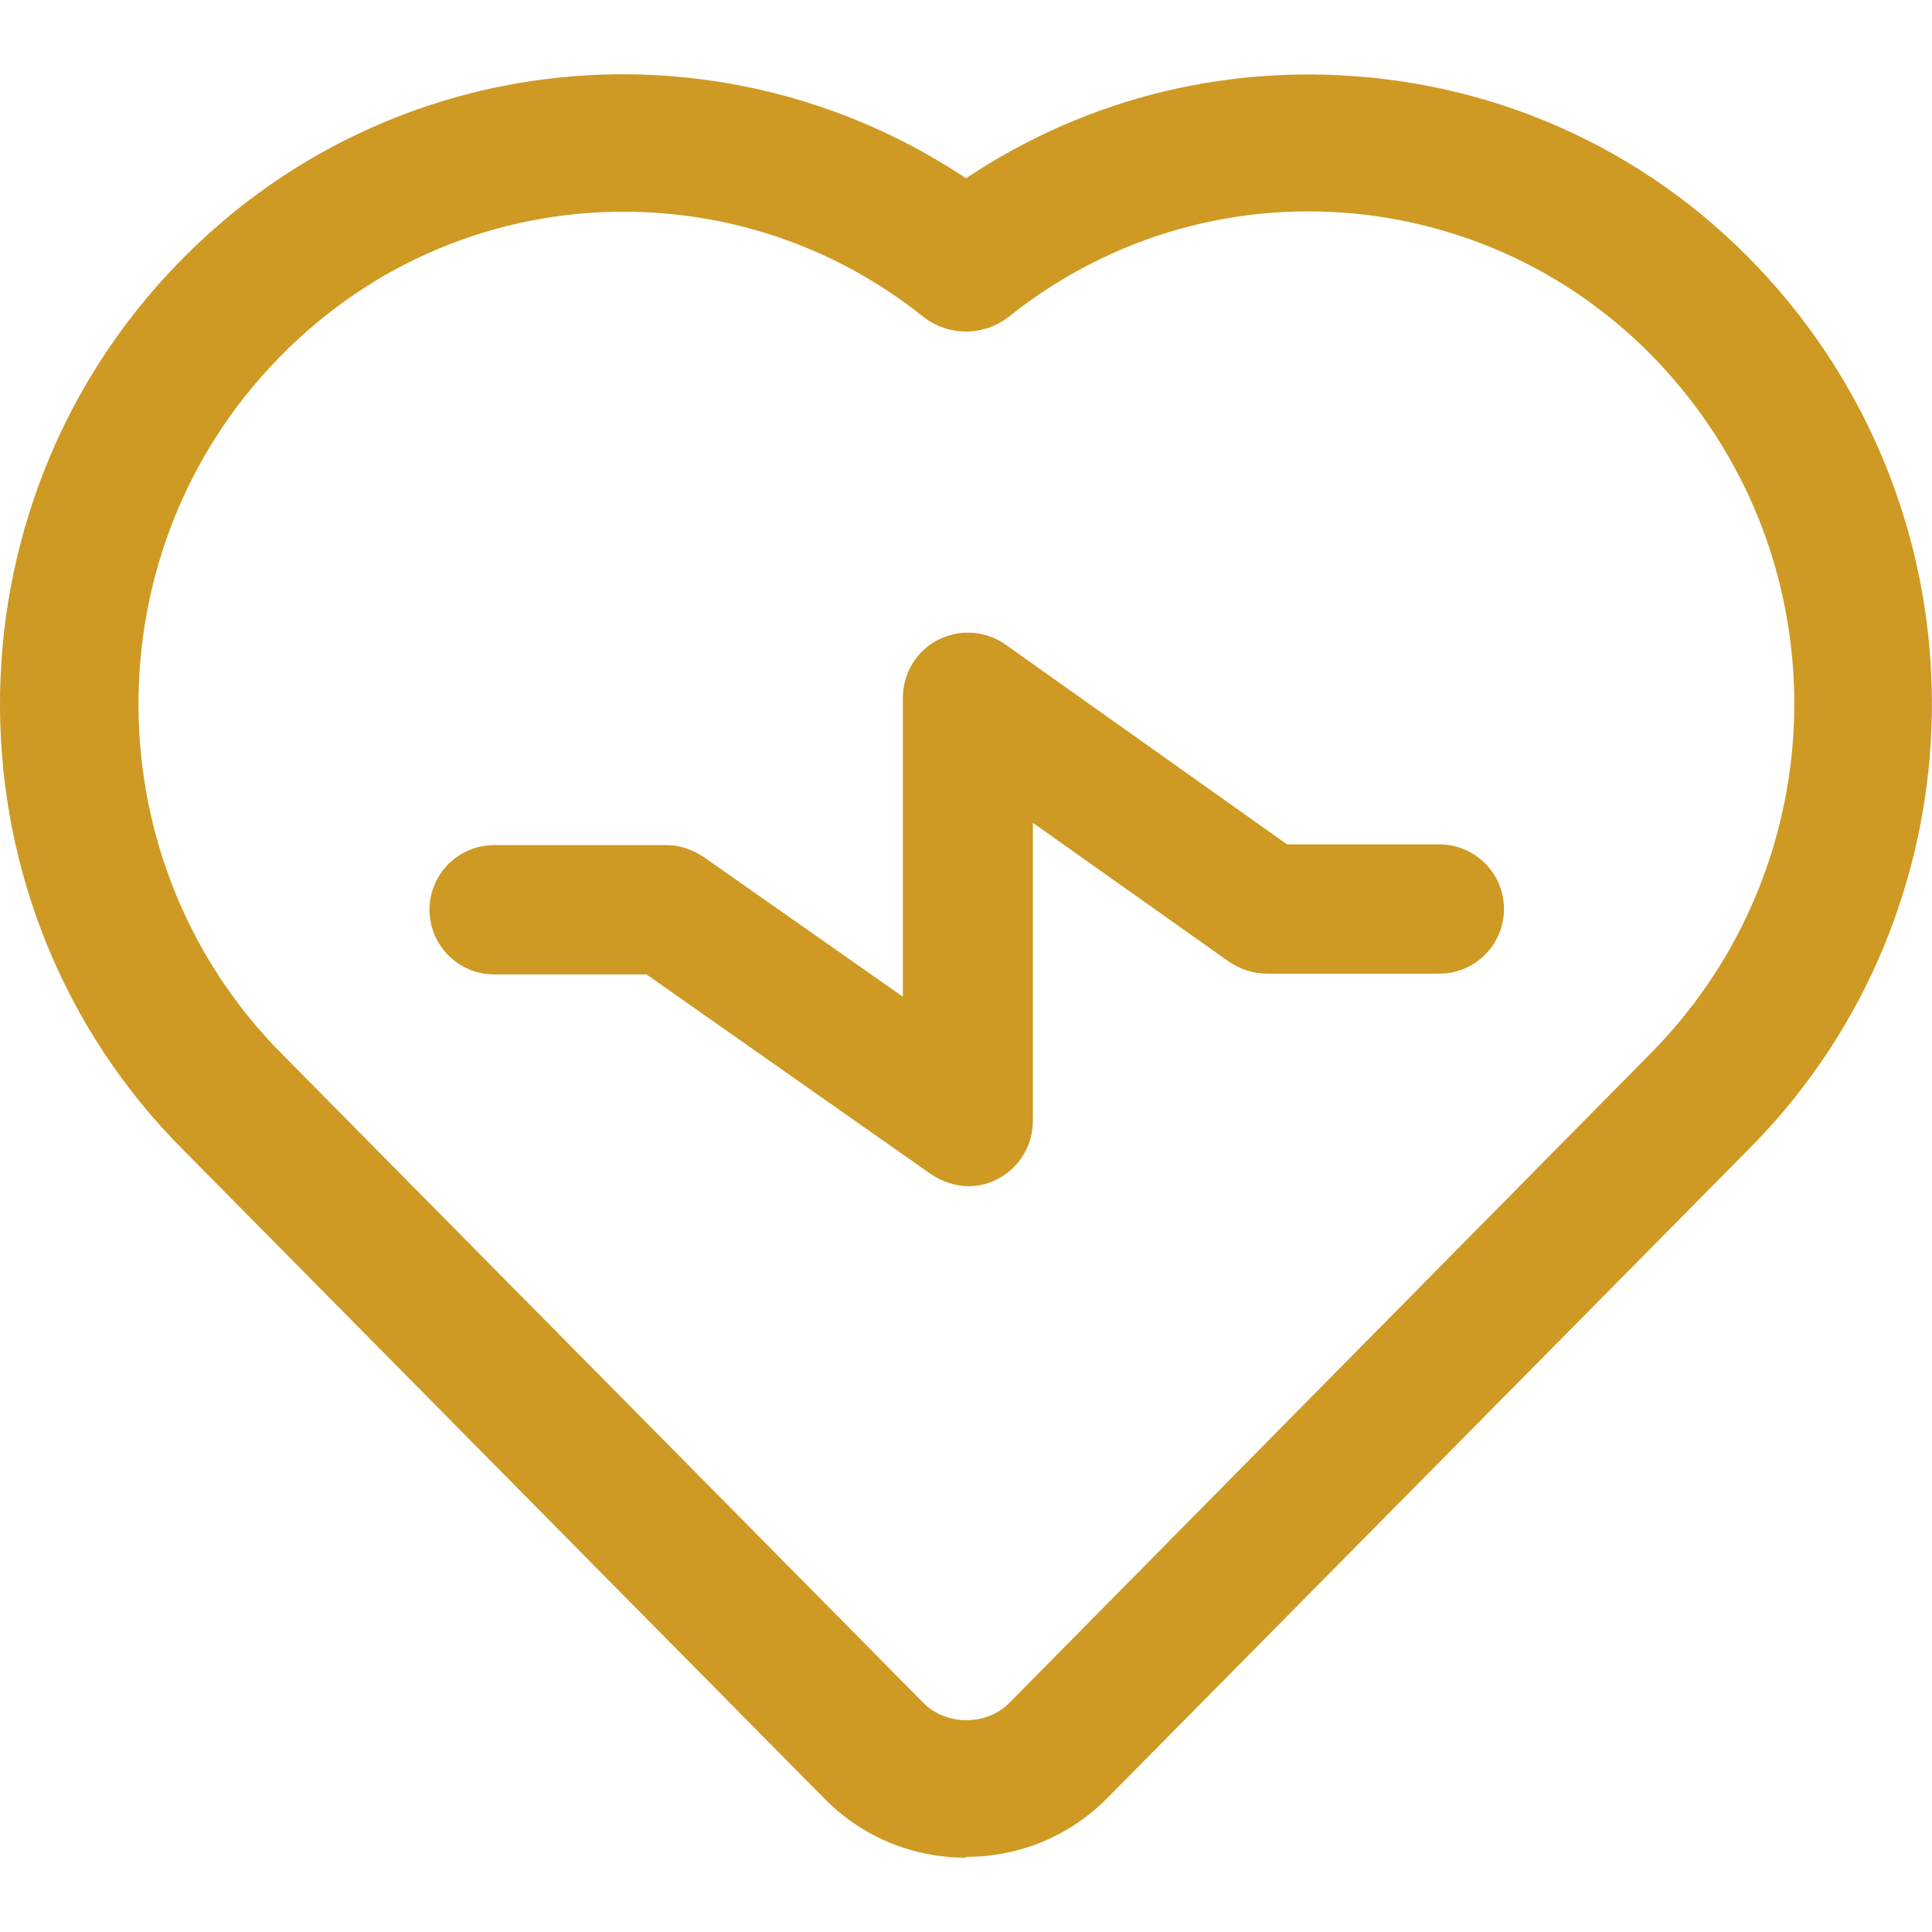 <svg width="26" height="26" viewBox="0 0 26 26" fill="none" xmlns="http://www.w3.org/2000/svg">
<path fill-rule="evenodd" clip-rule="evenodd" d="M11.09 24.2C11.6 24.72 12.28 25 13 25V24.989C13.72 24.989 14.4 24.709 14.91 24.189L23.51 15.489C26.54 12.47 26.84 7.629 24.21 4.239C22.82 2.449 20.82 1.319 18.59 1.059C16.6 0.829 14.65 1.299 13 2.399C9.68 0.189 5.24 0.619 2.41 3.529C-0.83 6.849 -0.8 12.22 2.48 15.489L11.09 24.2ZM3.75 4.819C5.02 3.509 6.7 2.849 8.39 2.849C9.81 2.849 11.23 3.309 12.42 4.259C12.76 4.529 13.24 4.529 13.58 4.259C14.95 3.169 16.65 2.689 18.37 2.889C20.11 3.099 21.66 3.979 22.74 5.369C24.81 8.029 24.57 11.819 22.19 14.2L13.59 22.91C13.28 23.23 12.73 23.23 12.42 22.91L3.81 14.2C1.24 11.63 1.21 7.419 3.75 4.819ZM17.32 11.363H19.36H19.37C19.85 11.363 20.24 11.753 20.24 12.233C20.24 12.713 19.85 13.103 19.37 13.103H17.05C16.86 13.103 16.69 13.043 16.54 12.943L13.9 11.073V15.083C13.9 15.413 13.72 15.713 13.43 15.863C13.31 15.933 13.17 15.963 13.03 15.963C12.86 15.963 12.68 15.903 12.53 15.803L8.7 13.113H6.65C6.17 13.113 5.78 12.723 5.78 12.243C5.78 11.763 6.17 11.373 6.65 11.373H8.97C9.15 11.373 9.32 11.433 9.47 11.533L12.15 13.413V9.393C12.15 9.063 12.33 8.763 12.62 8.613C12.91 8.463 13.26 8.483 13.53 8.673L17.32 11.363Z" fill="#CE9A24"/>
</svg>
